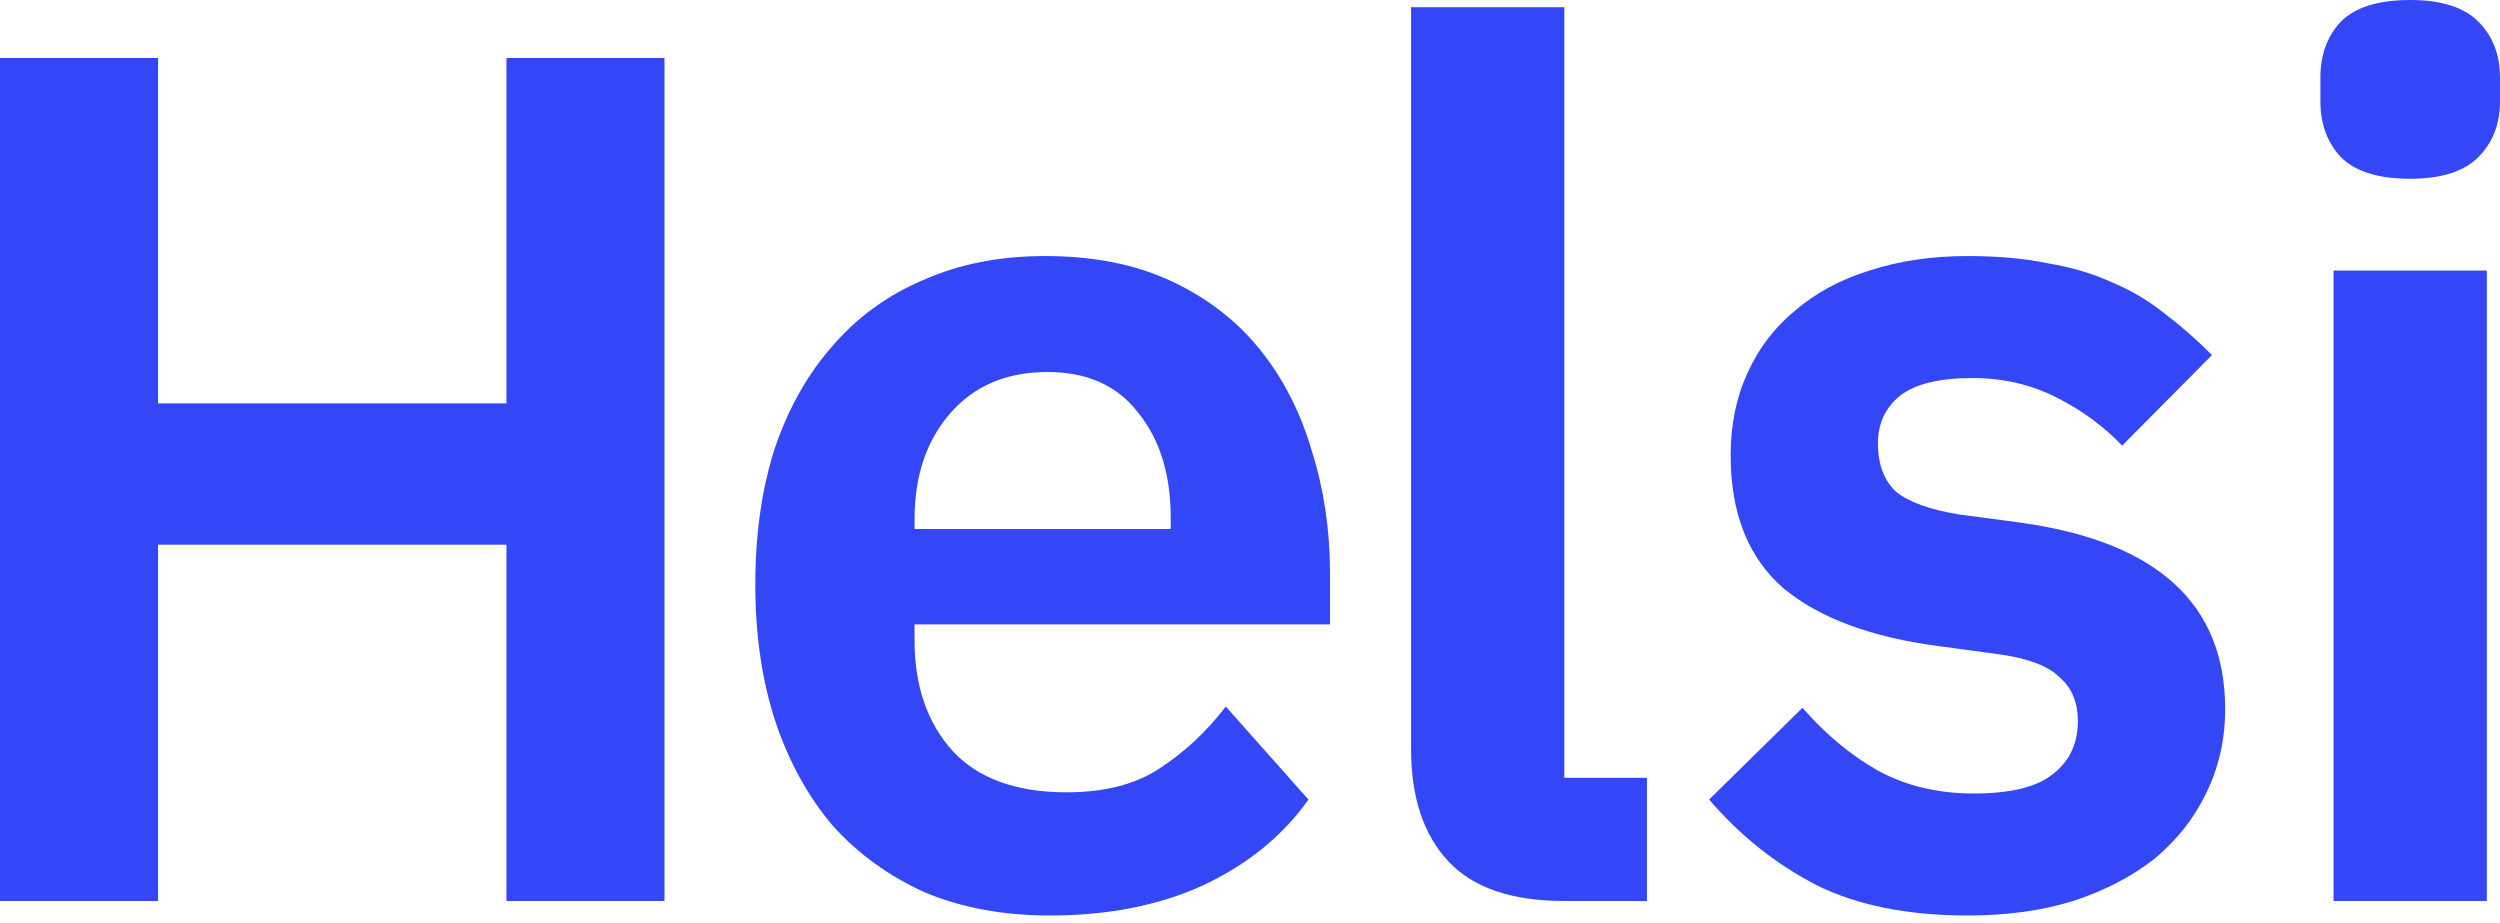 <svg width="65" height="24" viewBox="0 0 65 24" fill="none" xmlns="http://www.w3.org/2000/svg">
<path d="M13.168 14.162H4.109V23.426H0V1.507H4.109V10.488H13.168V1.507H17.277V23.426H13.168V14.162Z" fill="#3447F6"/>
<path d="M27.296 23.803C26.092 23.803 25.013 23.604 24.058 23.206C23.124 22.788 22.325 22.212 21.661 21.479C21.018 20.725 20.52 19.825 20.167 18.779C19.814 17.711 19.638 16.517 19.638 15.199C19.638 13.901 19.804 12.728 20.136 11.682C20.488 10.635 20.987 9.745 21.63 9.012C22.273 8.259 23.062 7.683 23.996 7.285C24.93 6.867 25.988 6.657 27.171 6.657C28.437 6.657 29.537 6.877 30.471 7.317C31.404 7.756 32.172 8.353 32.774 9.107C33.376 9.86 33.822 10.739 34.113 11.744C34.424 12.728 34.58 13.786 34.58 14.916V16.235H23.778V16.643C23.778 17.836 24.11 18.799 24.774 19.532C25.438 20.244 26.424 20.6 27.731 20.6C28.727 20.6 29.537 20.39 30.159 19.972C30.803 19.553 31.373 19.019 31.871 18.37L34.019 20.788C33.355 21.73 32.442 22.474 31.28 23.018C30.139 23.541 28.81 23.803 27.296 23.803ZM27.233 9.672C26.175 9.672 25.334 10.028 24.712 10.739C24.089 11.451 23.778 12.372 23.778 13.503V13.754H30.439V13.472C30.439 12.341 30.159 11.43 29.599 10.739C29.059 10.028 28.271 9.672 27.233 9.672Z" fill="#3447F6"/>
<path d="M40.672 23.426C39.302 23.426 38.296 23.081 37.653 22.39C37.009 21.699 36.688 20.725 36.688 19.469V0.188H40.672V20.223H42.82V23.426H40.672Z" fill="#3447F6"/>
<path d="M51.161 23.803C49.604 23.803 48.297 23.541 47.239 23.018C46.18 22.474 45.246 21.73 44.437 20.788L46.865 18.402C47.467 19.093 48.121 19.637 48.826 20.035C49.553 20.432 50.383 20.631 51.316 20.631C52.271 20.631 52.956 20.464 53.371 20.129C53.807 19.794 54.025 19.333 54.025 18.747C54.025 18.266 53.869 17.889 53.558 17.617C53.267 17.323 52.759 17.125 52.032 17.02L50.414 16.8C48.65 16.57 47.301 16.067 46.367 15.293C45.454 14.497 44.997 13.346 44.997 11.839C44.997 11.043 45.143 10.331 45.433 9.703C45.724 9.054 46.139 8.51 46.678 8.07C47.218 7.61 47.861 7.264 48.608 7.034C49.376 6.783 50.227 6.657 51.161 6.657C51.95 6.657 52.645 6.72 53.246 6.846C53.869 6.95 54.429 7.118 54.928 7.348C55.426 7.557 55.882 7.83 56.297 8.165C56.712 8.479 57.117 8.834 57.511 9.232L55.176 11.587C54.699 11.085 54.129 10.666 53.464 10.331C52.8 9.996 52.074 9.829 51.285 9.829C50.414 9.829 49.781 9.986 49.386 10.3C49.013 10.614 48.826 11.022 48.826 11.525C48.826 12.069 48.982 12.488 49.293 12.781C49.625 13.053 50.175 13.252 50.943 13.377L52.593 13.597C56.1 14.1 57.854 15.711 57.854 18.433C57.854 19.229 57.688 19.961 57.356 20.631C57.044 21.28 56.598 21.845 56.017 22.327C55.436 22.788 54.73 23.154 53.9 23.426C53.091 23.677 52.178 23.803 51.161 23.803Z" fill="#3447F6"/>
<path d="M62.665 4.648C61.835 4.648 61.233 4.459 60.86 4.082C60.507 3.705 60.331 3.224 60.331 2.638V2.01C60.331 1.424 60.507 0.942 60.86 0.565C61.233 0.188 61.835 0 62.665 0C63.475 0 64.066 0.188 64.44 0.565C64.813 0.942 65 1.424 65 2.01V2.638C65 3.224 64.813 3.705 64.44 4.082C64.066 4.459 63.475 4.648 62.665 4.648ZM60.673 7.034H64.658V23.426H60.673V7.034Z" fill="#3447F6"/>
</svg>
